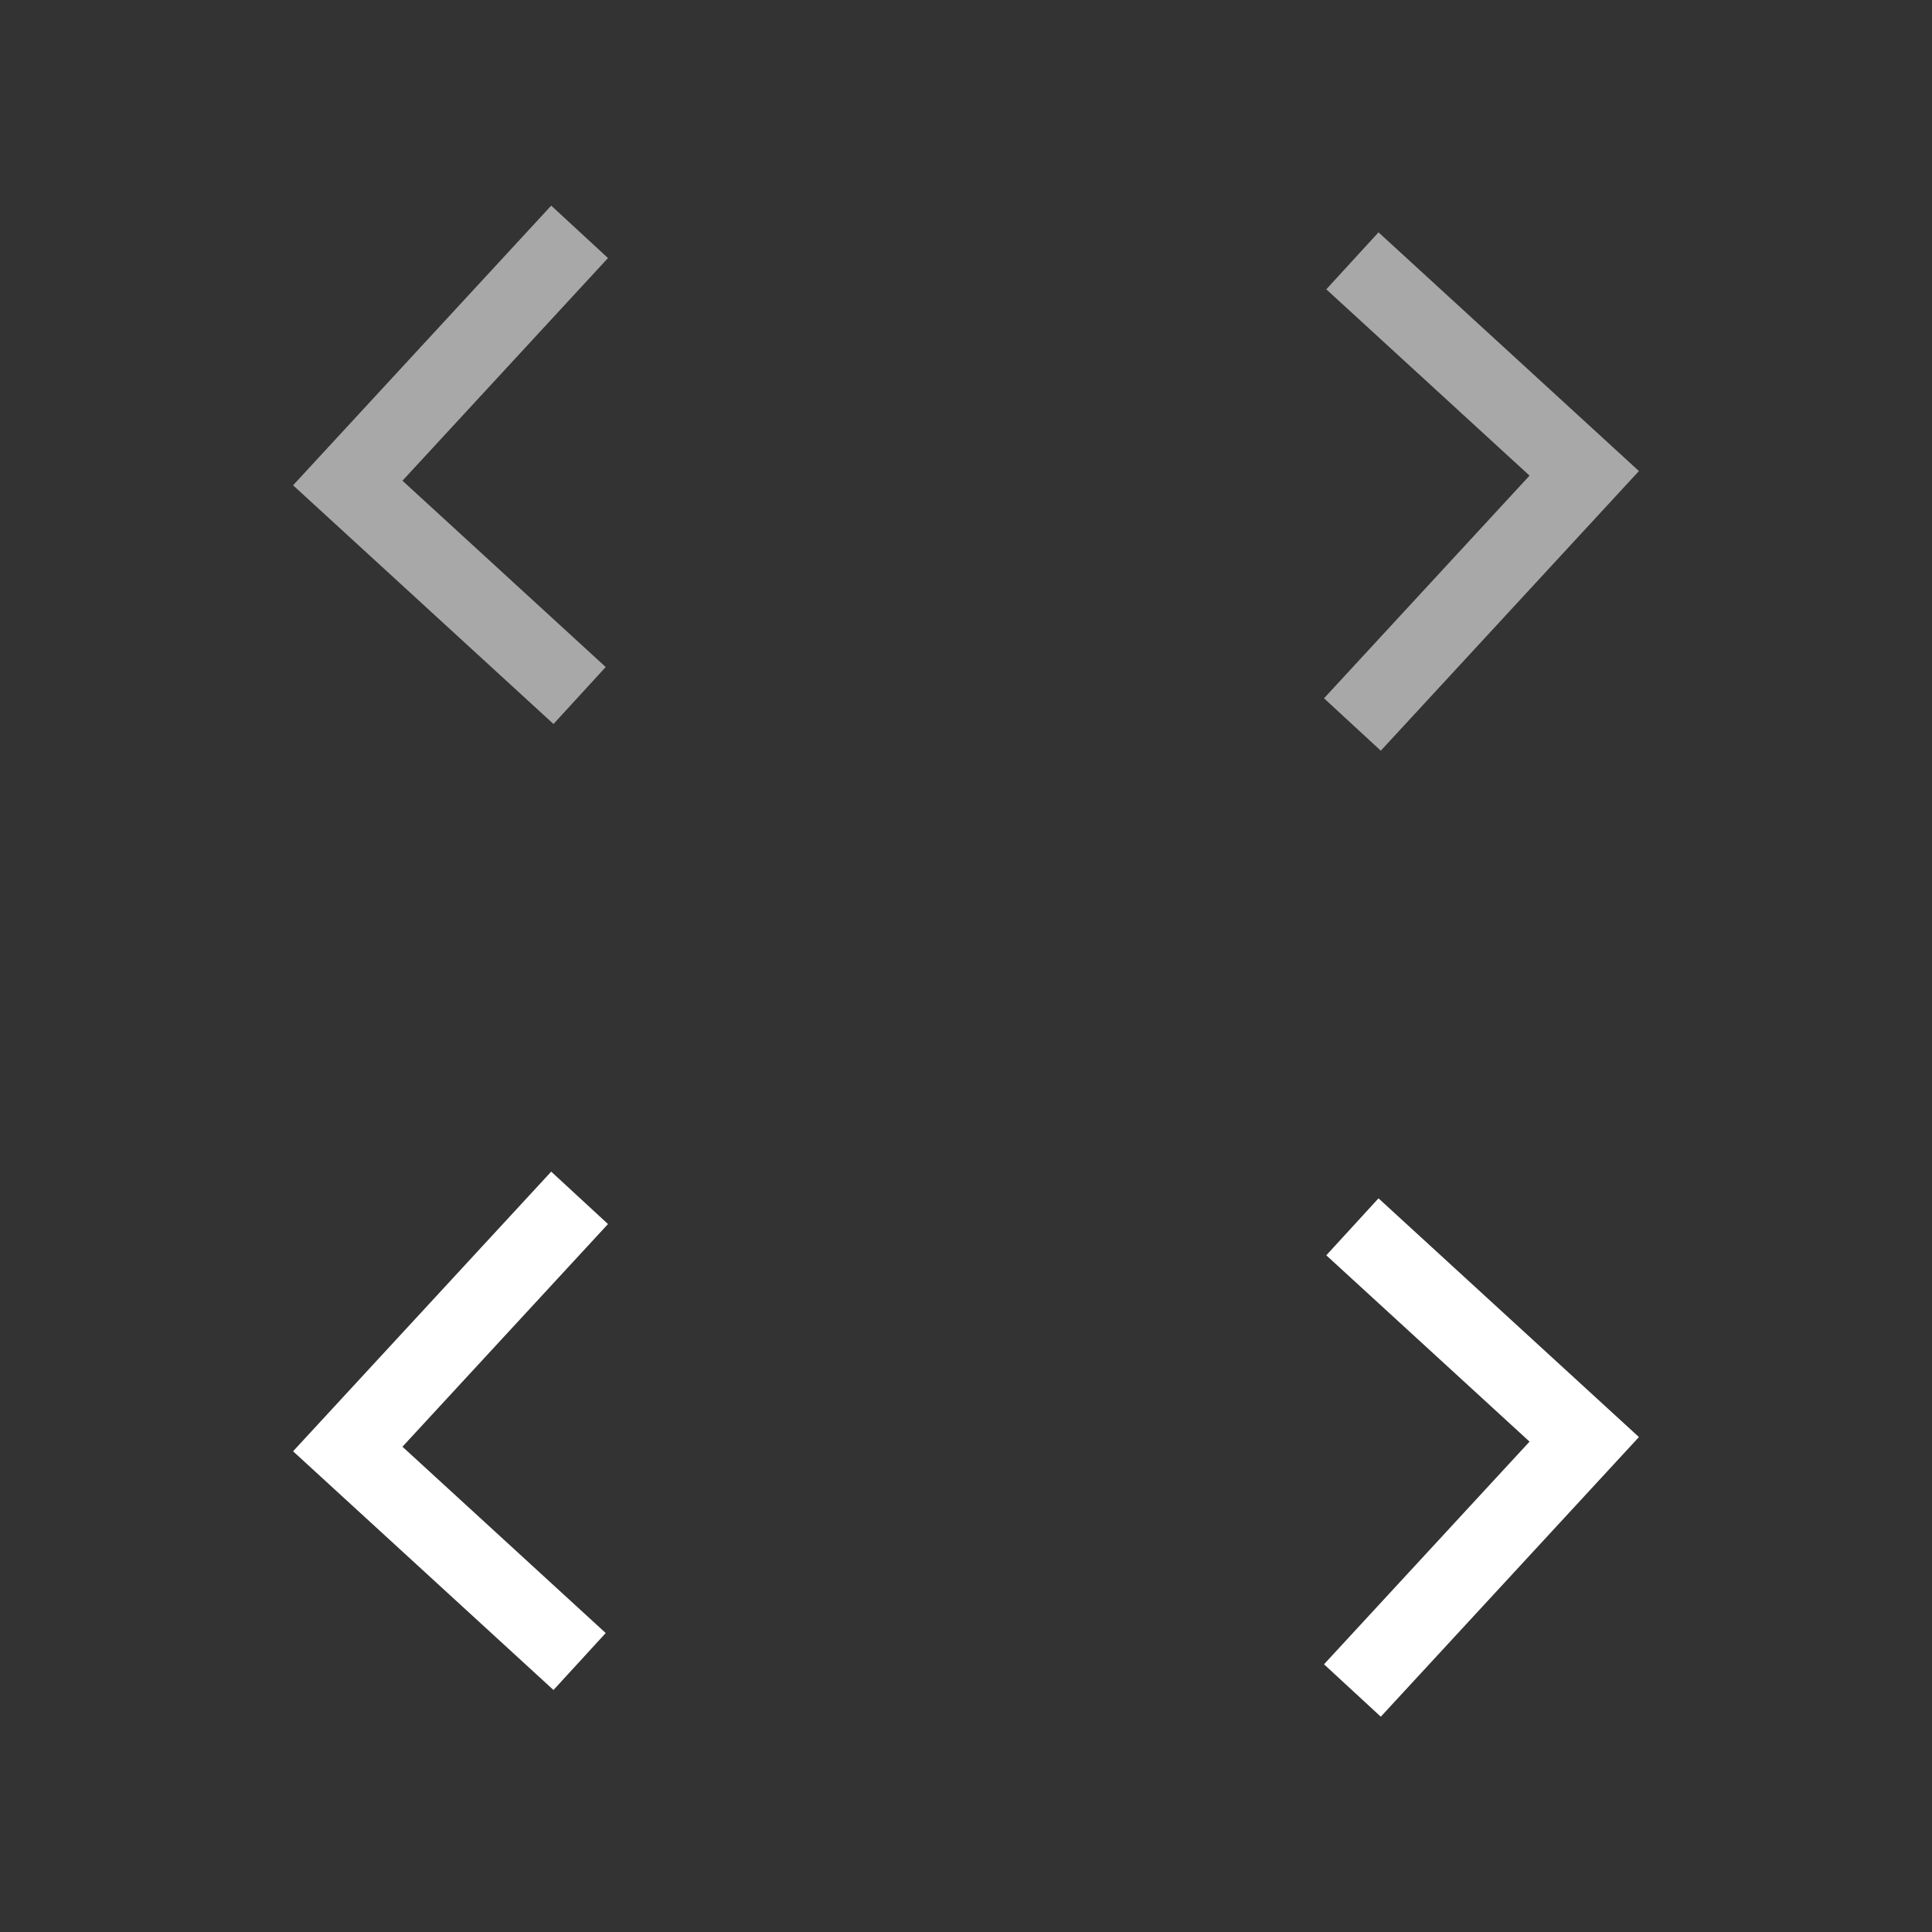 <?xml version="1.0" encoding="utf-8"?>
<!-- Generator: Adobe Illustrator 17.1.0, SVG Export Plug-In . SVG Version: 6.00 Build 0)  -->
<!DOCTYPE svg PUBLIC "-//W3C//DTD SVG 1.1//EN" "http://www.w3.org/Graphics/SVG/1.1/DTD/svg11.dtd">
<svg version="1.1" xmlns="http://www.w3.org/2000/svg" xmlns:xlink="http://www.w3.org/1999/xlink" x="0px" y="0px"
	 viewBox="0 0 100 100" enable-background="new 0 0 100 100" xml:space="preserve">
<rect x="0" y="0" width="100" height="100" fill="#333333" stroke="none"/>
<g id="Base">
</g>
<g id="Art">
</g>
<g id="Guides">
	<polyline fill="none" stroke="#A8A8A8" stroke-width="4" stroke-miterlimit="10" points="70,13.5 82,24.5 70,37.5 	"/>
	<polyline fill="none" stroke="#A8A8A8" stroke-width="4" stroke-miterlimit="10" points="30,36 18,25 30,12 	"/>
	<polyline fill="none" stroke="#FFFFFF" stroke-width="4" stroke-miterlimit="10" points="70,63.5 82,74.5 70,87.5 	"/>
	<polyline fill="none" stroke="#FFFFFF" stroke-width="4" stroke-miterlimit="10" points="30,86 18,75 30,62 	"/>
</g>
</svg>
